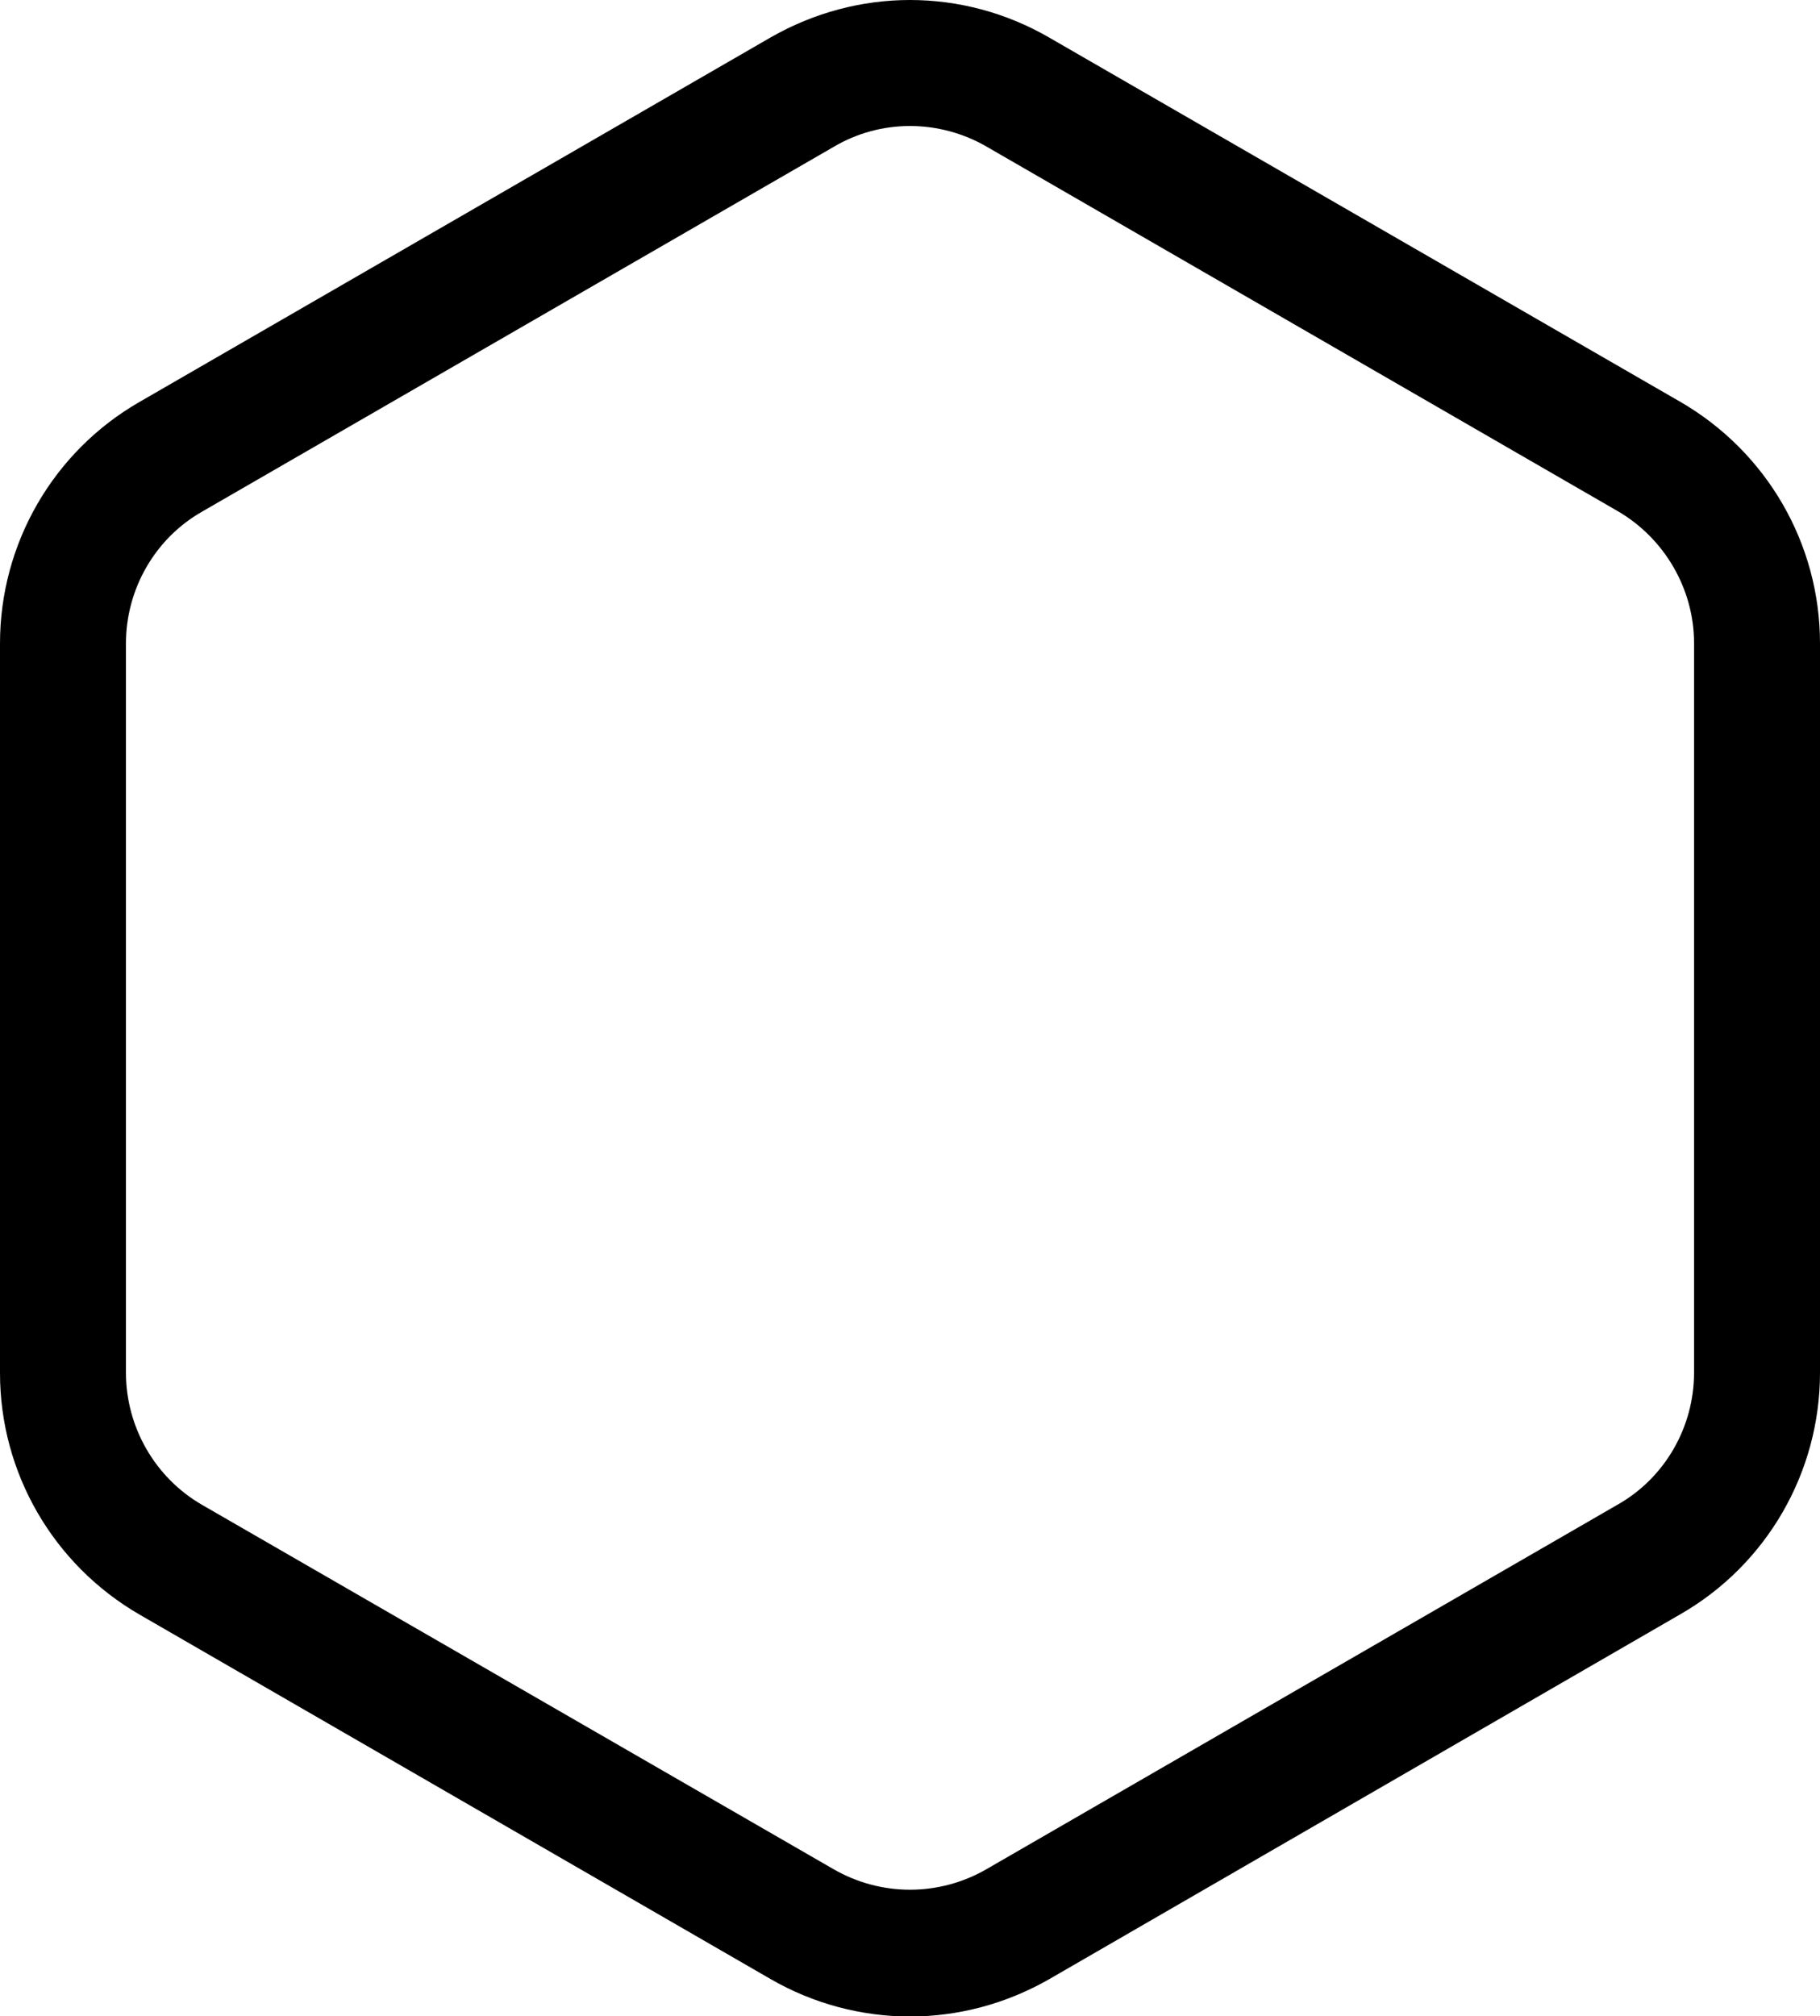 <?xml version="1.0" encoding="utf-8"?>
<!-- Generator: Adobe Illustrator 21.1.0, SVG Export Plug-In . SVG Version: 6.00 Build 0)  -->
<svg version="1.1" id="Layer_1" xmlns="http://www.w3.org/2000/svg" xmlns:xlink="http://www.w3.org/1999/xlink" x="0px" y="0px"
	 viewBox="0 0 462.4 512" style="enable-background:new 0 0 462.4 512;" xml:space="preserve">
<path d="M231.2,32c6.8,0,13.5,1.8,19.4,5.2L411,129.8c11.9,6.9,19.4,19.8,19.4,33.5v185.3c0,13.8-7.4,26.7-19.4,33.5l-160.4,92.6
	c-5.9,3.4-12.6,5.2-19.4,5.2c-6.8,0-13.5-1.8-19.4-5.2L51.4,382.2C39.4,375.3,32,362.4,32,348.6V163.4c0-13.8,7.4-26.7,19.4-33.5
	l160.4-92.6C217.7,33.8,224.4,32,231.2,32 M231.2,0c-12.2,0-24.4,3.2-35.4,9.5L35.4,102.1C13.5,114.7,0,138.1,0,163.4v185.3
	c0,25.3,13.5,48.6,35.4,61.3l160.4,92.6c10.9,6.3,23.2,9.5,35.4,9.5c12.2,0,24.4-3.2,35.4-9.5L427,409.9
	c21.9-12.6,35.4-36,35.4-61.3V163.4c0-25.3-13.5-48.6-35.4-61.3L266.5,9.5C255.6,3.2,243.4,0,231.2,0L231.2,0z"/>
</svg>
